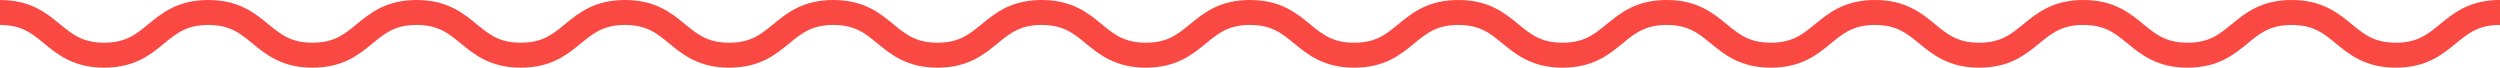 <svg xmlns="http://www.w3.org/2000/svg" width="350.791" height="9.493" viewBox="0 0 350.791 9.493">
  <path id="Path_203" data-name="Path 203" d="M.5,149.9c7.308,0,7.308,5.993,14.615,5.993s7.308-5.993,14.616-5.993,7.308,5.993,14.616,5.993,7.308-5.993,14.616-5.993,7.308,5.993,14.616,5.993S80.888,149.9,88.2,149.9s7.308,5.993,14.616,5.993,7.308-5.993,14.616-5.993,7.308,5.993,14.616,5.993,7.308-5.993,14.616-5.993,7.309,5.993,14.617,5.993,7.309-5.993,14.617-5.993,7.308,5.993,14.617,5.993,7.309-5.993,14.617-5.993,7.308,5.993,14.616,5.993,7.308-5.993,14.616-5.993,7.308,5.993,14.616,5.993,7.309-5.993,14.617-5.993,7.308,5.993,14.617,5.993,7.308-5.993,14.617-5.993,7.308,5.993,14.616,5.993,7.309-5.993,14.617-5.993,7.308,5.993,14.615,5.993,7.308-5.993,14.616-5.993" transform="translate(-0.5 -148.15)" fill="none" stroke="#fa4942" stroke-width="3.5"/>
</svg>
